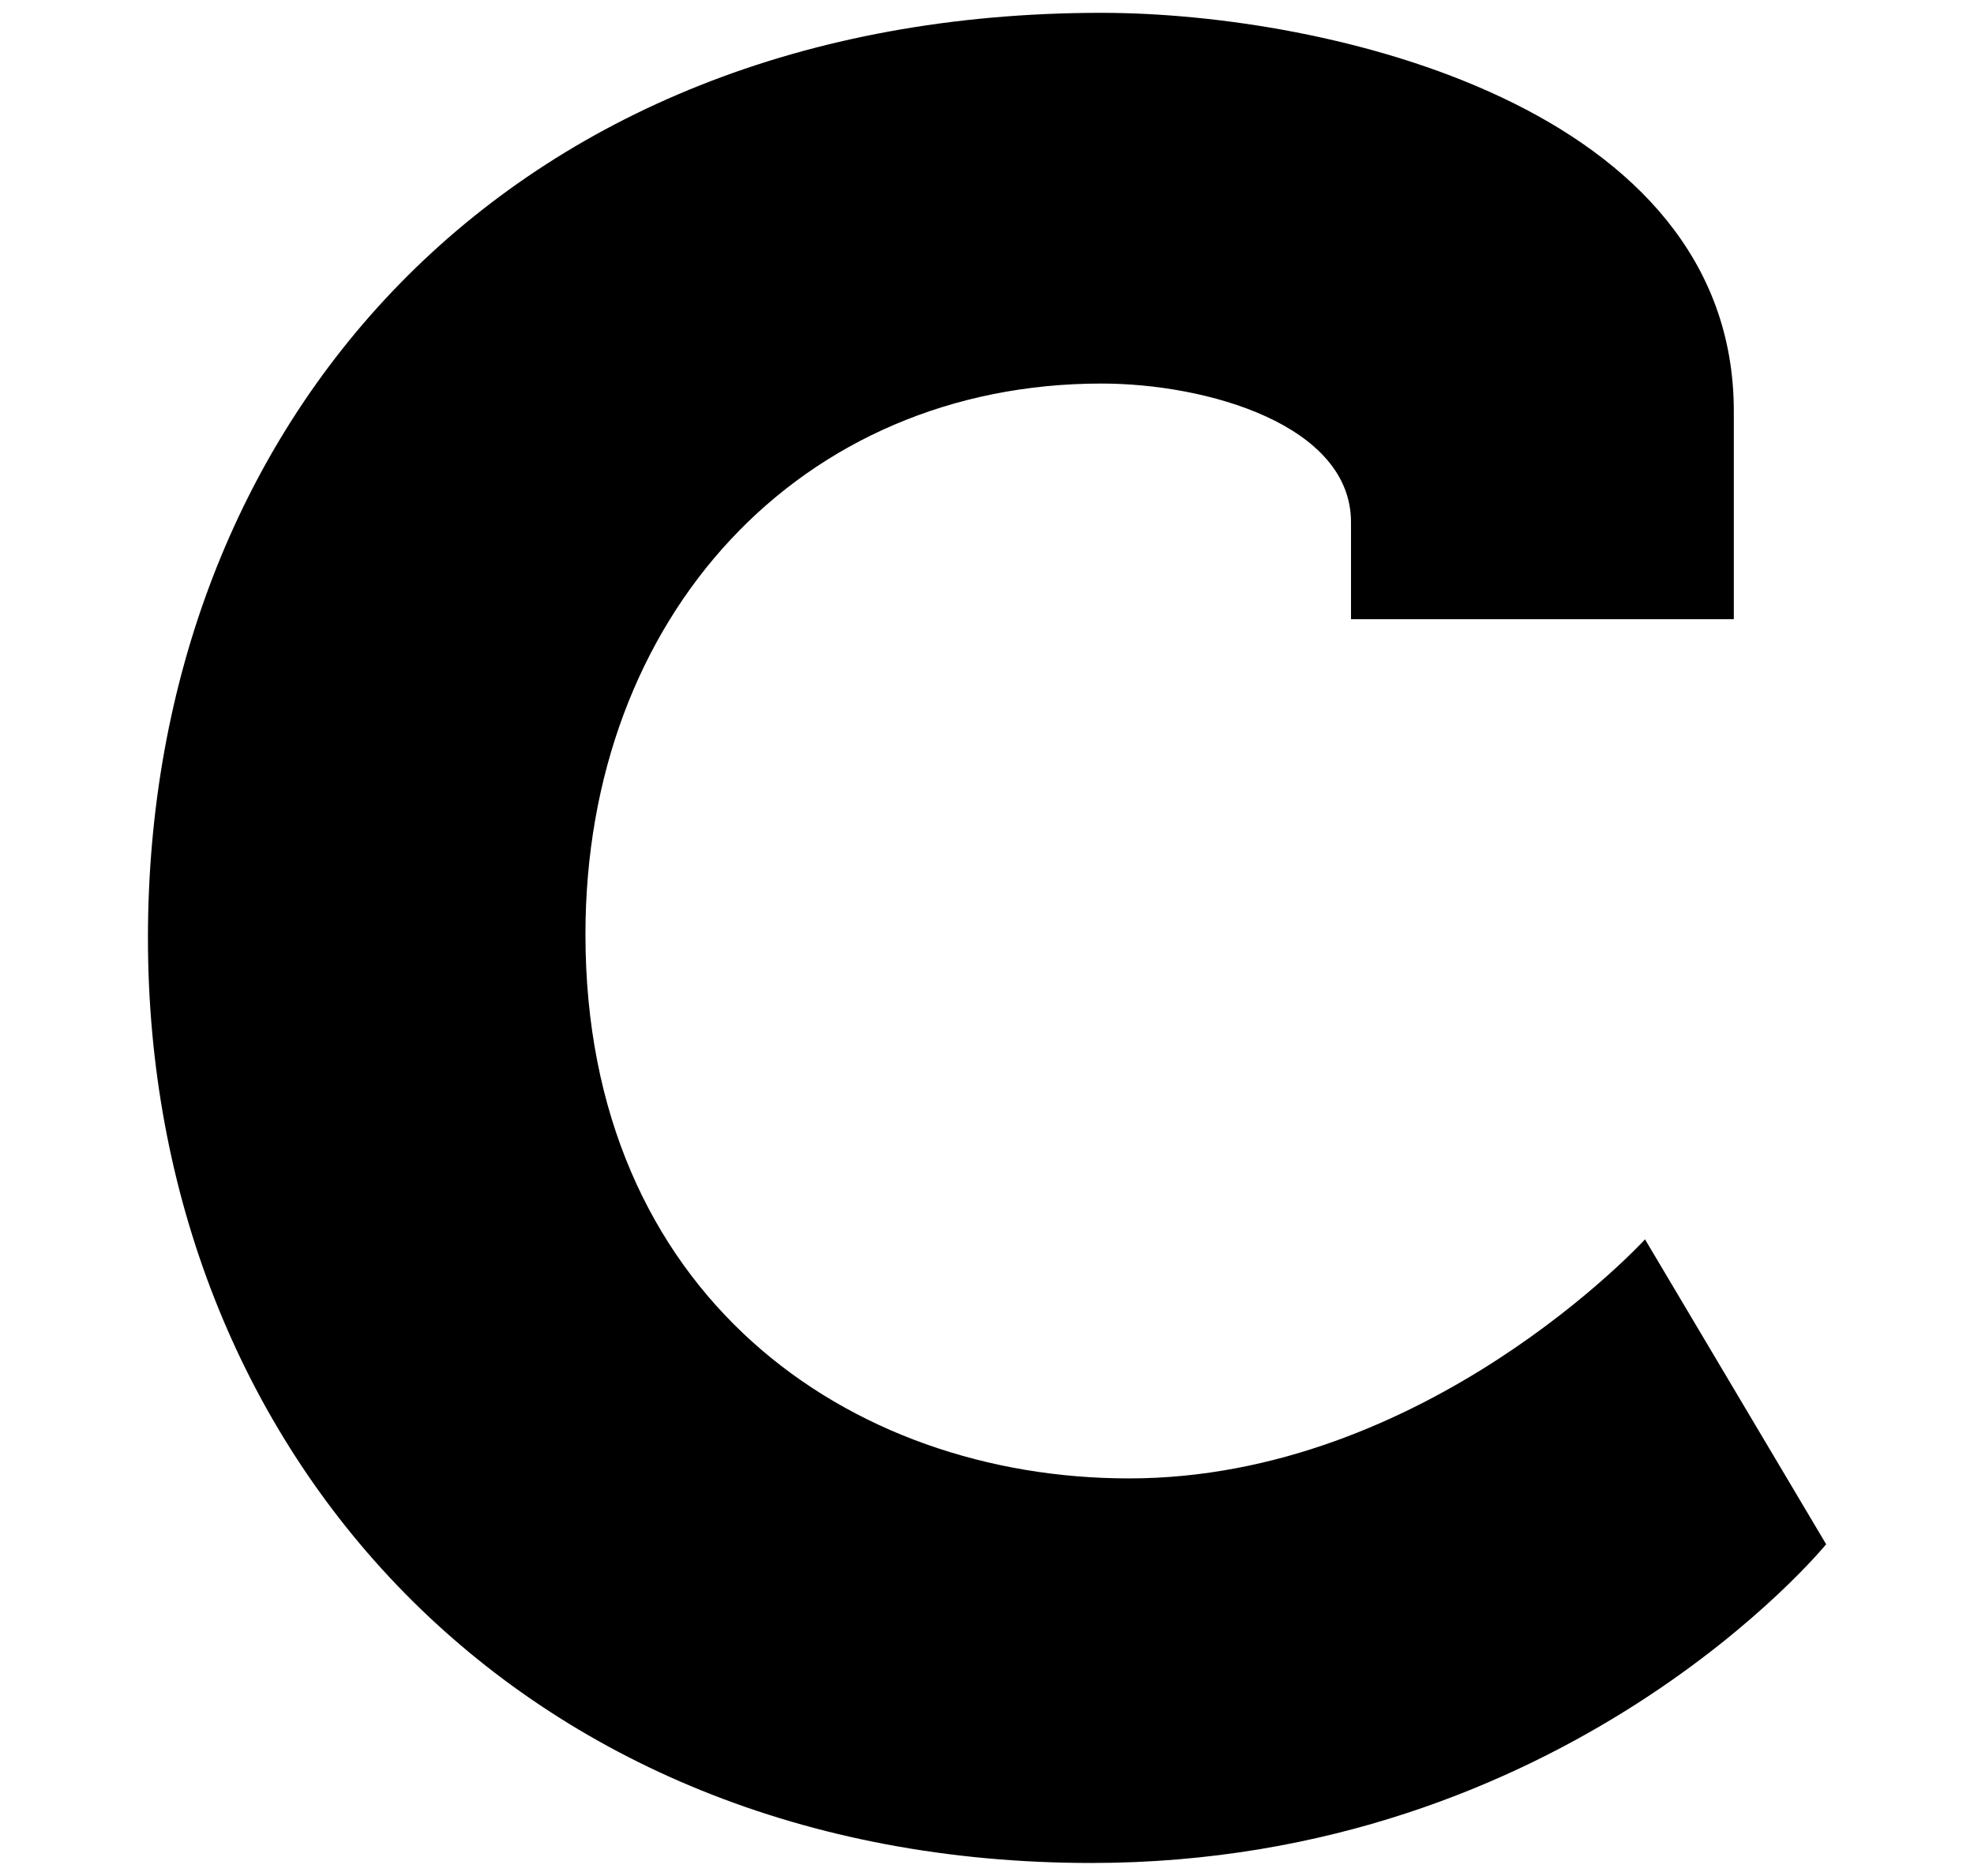 <?xml version="1.0" encoding="UTF-8"?>
<svg xmlns="http://www.w3.org/2000/svg" viewBox="0 0 212.29 201.72">
  <path
      fill="currentColor"
      d="M118.46,1.38c24.26,0,68,10.05,68,42.85v22.36h-41.17v-10.43c0-10.44-15.44-14.91-26.83-14.91-32.34,0-55.5,24.97-55.5,59.25,0,38.76,28.3,58.5,58.45,58.5,31.98,0,55.5-25.71,55.5-25.71l19.48,32.79s-27.93,34.28-79.03,34.28c-61.75,0-101.45-44.34-101.45-99.49S54.13,1.38,118.46,1.38"
  />
</svg>

